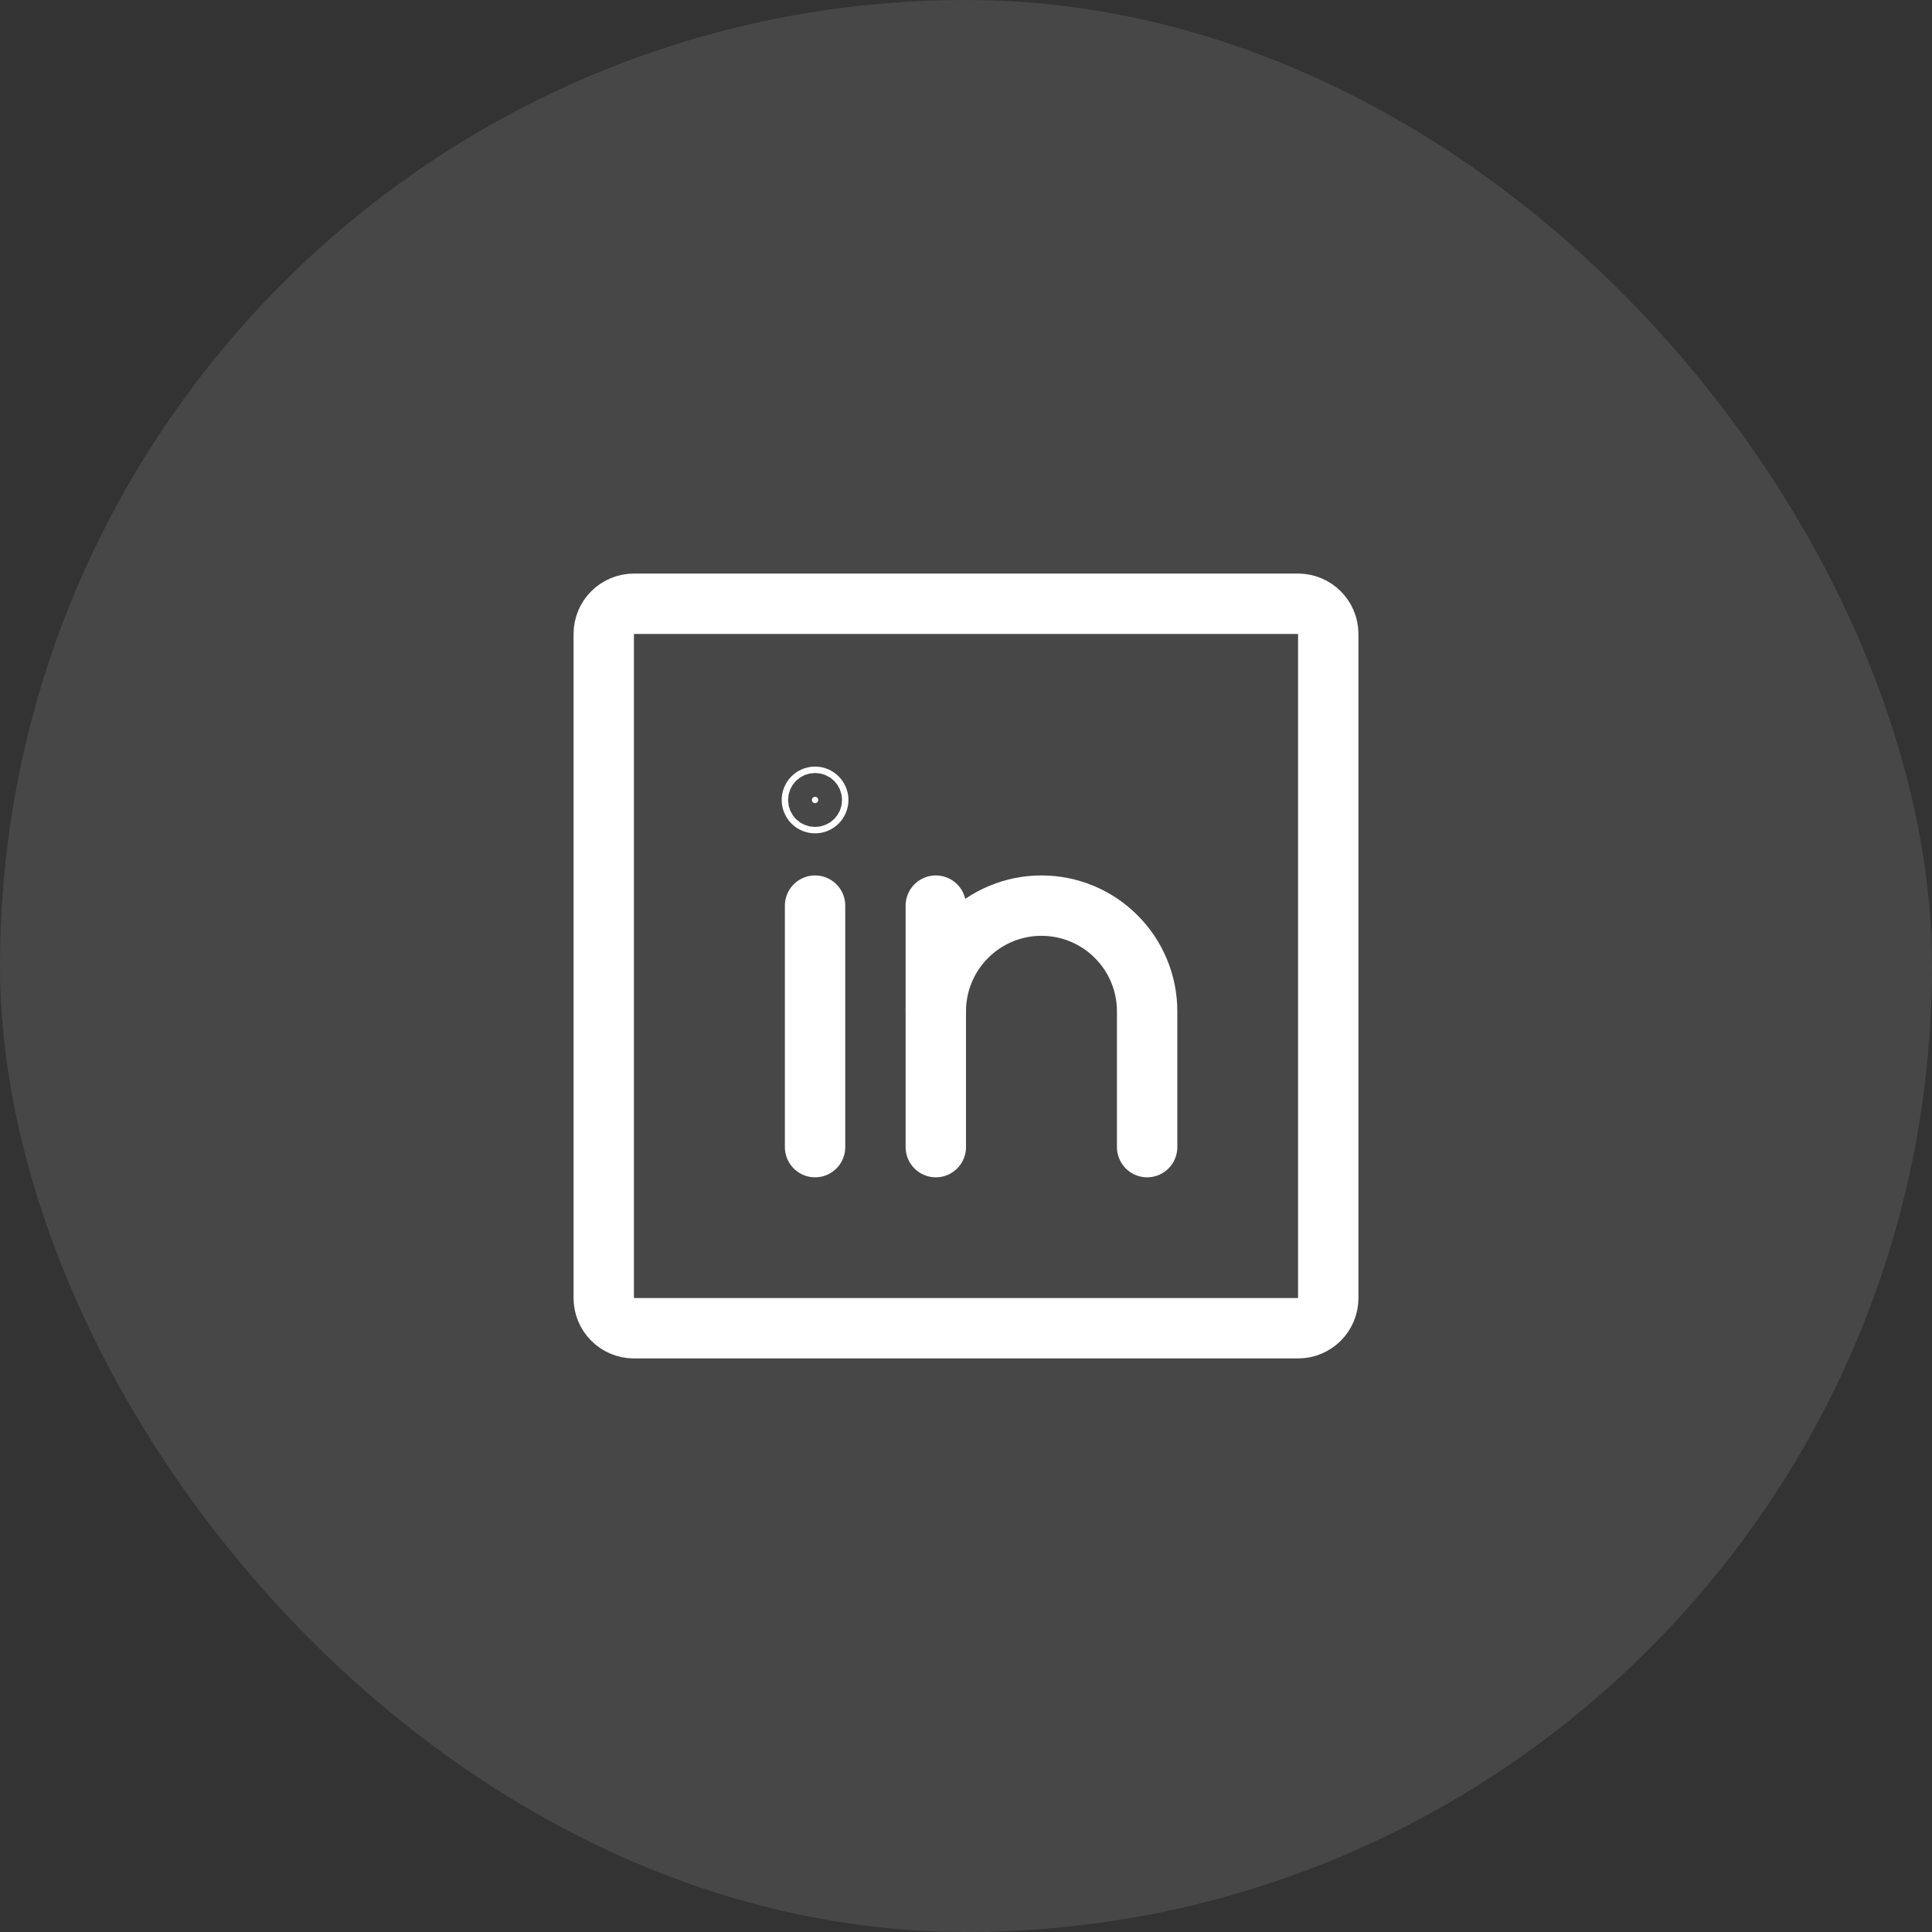 <svg width="32" height="32" viewBox="0 0 32 32" fill="none" xmlns="http://www.w3.org/2000/svg">
<rect x="0" y="0" width="32" height="32" fill="#333333" stroke="none"/>
<rect width="32" height="32" rx="16" fill="white" fill-opacity="0.1"/>
<g clip-path="url(#clip0_407_769)">
<path d="M21.5 10H10.5C10.224 10 10 10.224 10 10.5V21.5C10 21.776 10.224 22 10.5 22H21.5C21.776 22 22 21.776 22 21.5V10.5C22 10.224 21.776 10 21.5 10Z" stroke="white" stroke-linecap="round" stroke-linejoin="round"/>
<path d="M15.5 15V19" stroke="white" stroke-linecap="round" stroke-linejoin="round"/>
<path d="M13.5 15V19" stroke="white" stroke-linecap="round" stroke-linejoin="round"/>
<path d="M15.5 16.75C15.5 16.286 15.684 15.841 16.013 15.513C16.341 15.184 16.786 15 17.25 15C17.714 15 18.159 15.184 18.487 15.513C18.816 15.841 19 16.286 19 16.75V19" stroke="white" stroke-linecap="round" stroke-linejoin="round"/>
<path d="M13.447 13.25C13.447 13.221 13.471 13.197 13.5 13.197C13.529 13.197 13.553 13.221 13.553 13.25C13.553 13.279 13.529 13.303 13.5 13.303C13.471 13.303 13.447 13.279 13.447 13.25Z" fill="white" stroke="white"/>
</g>
<defs>
<clipPath id="clip0_407_769">
<rect width="16" height="16" fill="white" transform="translate(8 8)"/>
</clipPath>
</defs>
</svg>
